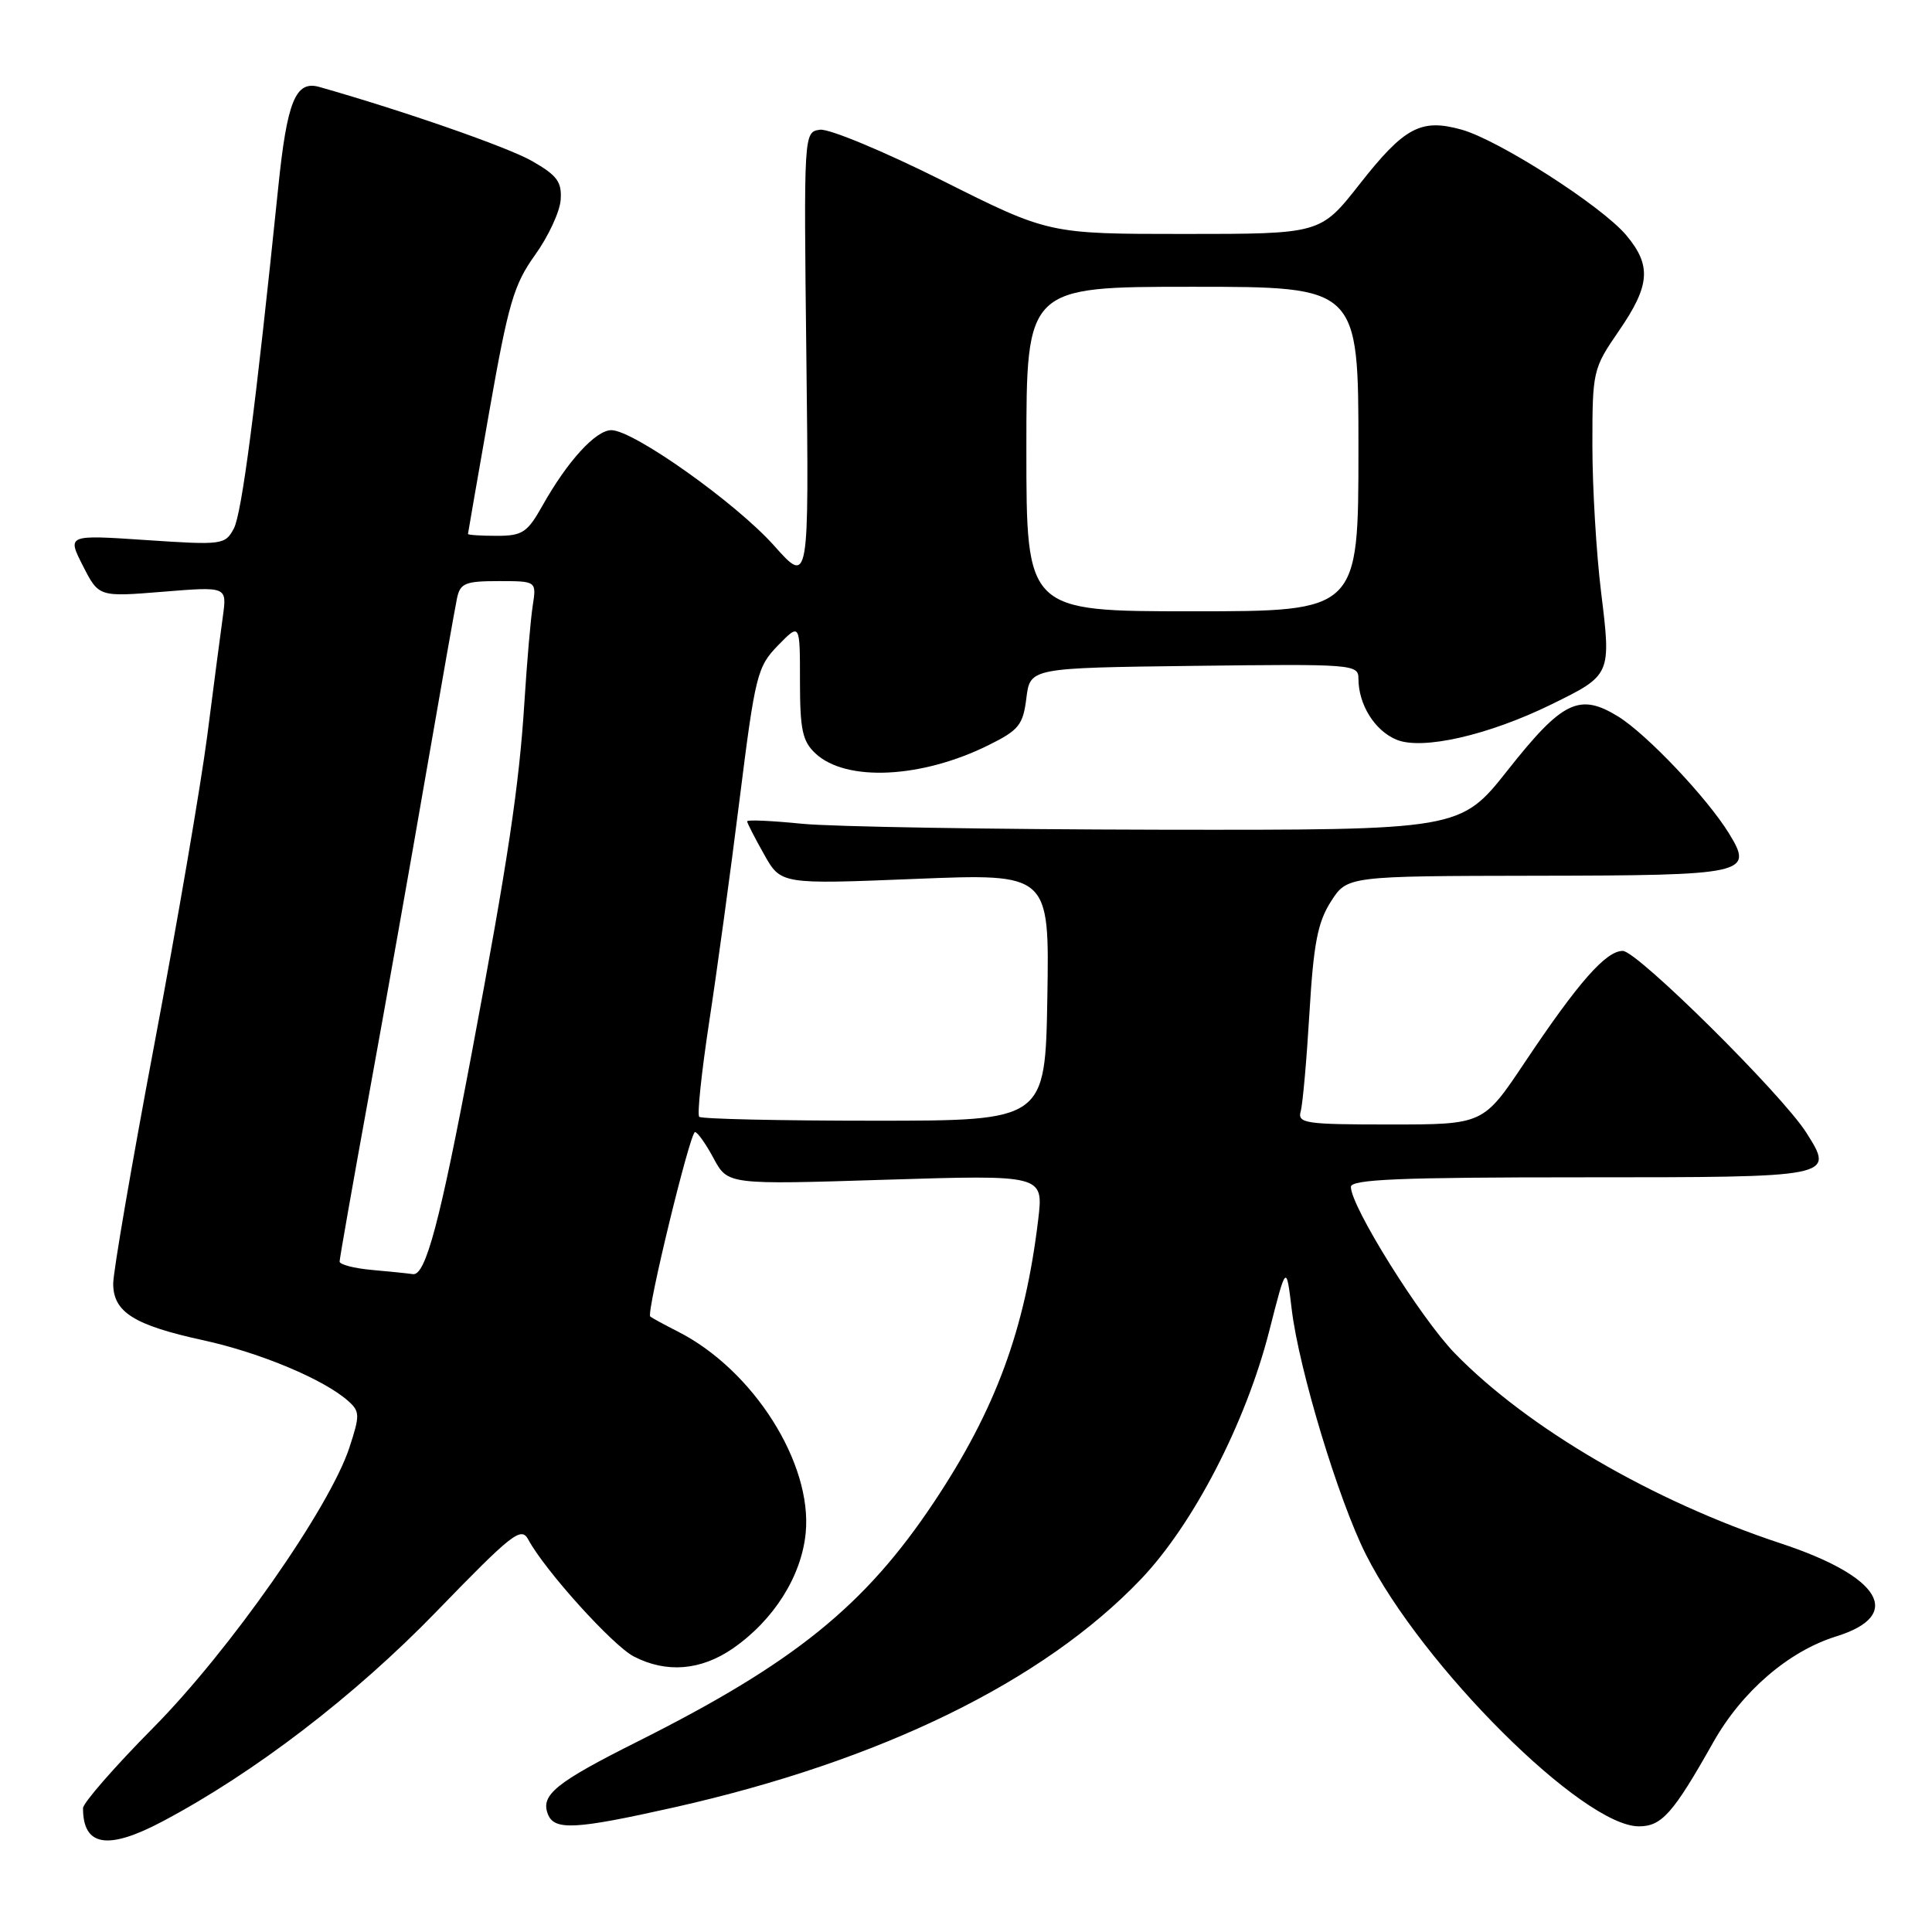 <?xml version="1.0" encoding="UTF-8" standalone="no"?>
<!DOCTYPE svg PUBLIC "-//W3C//DTD SVG 1.1//EN" "http://www.w3.org/Graphics/SVG/1.1/DTD/svg11.dtd" >
<svg xmlns="http://www.w3.org/2000/svg" xmlns:xlink="http://www.w3.org/1999/xlink" version="1.1" viewBox="0 0 256 256">
 <g >
 <path fill="currentColor"
d=" M 21.51 241.36 C 33.70 234.91 47.00 224.72 57.86 213.51 C 67.88 203.17 69.06 202.24 70.00 204.00 C 72.18 208.07 81.18 218.04 83.98 219.49 C 88.31 221.73 92.88 221.35 97.12 218.42 C 102.55 214.65 106.21 208.84 106.76 203.11 C 107.65 193.88 99.81 181.52 89.86 176.46 C 88.01 175.52 86.34 174.61 86.16 174.44 C 85.61 173.97 91.43 150.02 92.09 150.01 C 92.42 150.00 93.53 151.57 94.56 153.49 C 96.44 156.98 96.44 156.98 117.36 156.32 C 138.27 155.67 138.27 155.67 137.57 161.59 C 135.82 176.19 131.93 186.76 123.77 199.02 C 114.60 212.79 105.22 220.37 84.45 230.78 C 73.64 236.20 71.62 237.84 72.59 240.37 C 73.44 242.58 76.20 242.43 89.31 239.49 C 116.72 233.33 138.25 222.80 151.18 209.25 C 158.14 201.95 165.09 188.50 168.19 176.33 C 170.44 167.50 170.44 167.50 171.16 173.50 C 172.11 181.43 177.36 198.78 180.99 205.98 C 188.47 220.81 209.76 242.00 217.16 242.00 C 220.19 242.00 221.70 240.29 227.00 230.89 C 230.81 224.12 237.00 218.79 243.31 216.83 C 252.33 214.03 249.27 208.90 235.94 204.50 C 219.01 198.91 202.43 189.24 192.79 179.34 C 188.24 174.66 179.00 159.88 179.00 157.27 C 179.00 156.27 185.46 156.00 209.53 156.00 C 243.13 156.00 243.10 156.01 239.35 150.09 C 236.14 145.02 216.94 126.00 215.03 126.00 C 212.79 126.00 209.16 130.12 202.02 140.80 C 196.54 149.00 196.54 149.00 184.20 149.00 C 172.93 149.00 171.91 148.85 172.35 147.25 C 172.62 146.29 173.14 140.41 173.51 134.19 C 174.05 125.06 174.60 122.21 176.34 119.48 C 178.50 116.08 178.50 116.08 203.63 116.04 C 231.46 116.00 232.39 115.79 229.11 110.45 C 226.22 105.74 218.22 97.30 214.43 94.95 C 209.29 91.78 207.04 92.87 199.82 102.00 C 193.50 110.00 193.50 110.00 153.50 109.94 C 131.50 109.90 110.24 109.55 106.25 109.15 C 102.26 108.75 99.00 108.60 99.00 108.83 C 99.00 109.05 100.01 111.02 101.24 113.20 C 103.47 117.18 103.47 117.18 121.26 116.46 C 139.05 115.74 139.05 115.74 138.78 132.12 C 138.50 148.50 138.50 148.50 115.83 148.50 C 103.36 148.50 92.93 148.27 92.65 147.98 C 92.36 147.70 92.96 142.07 93.96 135.48 C 94.97 128.89 96.79 115.62 97.99 106.00 C 100.07 89.40 100.34 88.35 103.09 85.52 C 106.00 82.54 106.00 82.54 106.00 90.23 C 106.00 96.71 106.33 98.23 108.06 99.84 C 112.12 103.63 122.12 103.14 131.00 98.73 C 135.00 96.75 135.56 96.06 136.00 92.50 C 136.50 88.50 136.50 88.50 158.25 88.23 C 179.32 87.97 180.00 88.02 180.00 89.93 C 180.00 93.36 182.16 96.82 185.04 98.01 C 188.44 99.43 197.21 97.43 205.56 93.34 C 213.49 89.45 213.50 89.44 212.16 78.52 C 211.52 73.35 211.00 64.58 211.00 59.03 C 211.00 49.15 211.07 48.85 214.50 43.86 C 218.66 37.82 218.86 35.18 215.48 31.16 C 212.22 27.28 198.54 18.52 193.64 17.17 C 188.27 15.68 186.08 16.85 180.14 24.42 C 174.97 31.00 174.97 31.00 156.97 31.00 C 138.97 31.00 138.97 31.00 124.89 23.94 C 117.14 20.06 109.83 17.02 108.65 17.19 C 106.50 17.50 106.50 17.50 106.85 47.50 C 107.20 77.50 107.20 77.50 102.57 72.30 C 97.52 66.64 83.94 57.00 81.01 57.00 C 78.94 57.00 75.20 61.09 71.88 67.00 C 69.87 70.57 69.23 71.00 65.82 71.00 C 63.72 71.00 62.01 70.89 62.01 70.75 C 62.02 70.61 63.30 63.24 64.86 54.37 C 67.35 40.24 68.09 37.70 70.88 33.81 C 72.64 31.37 74.17 28.08 74.29 26.50 C 74.46 24.10 73.84 23.25 70.50 21.34 C 67.24 19.48 53.50 14.70 42.31 11.52 C 39.17 10.63 38.04 13.39 36.87 24.81 C 33.85 54.19 32.04 68.05 30.98 70.04 C 29.83 72.19 29.46 72.24 19.34 71.56 C 8.89 70.86 8.89 70.86 10.99 74.98 C 13.09 79.10 13.09 79.10 21.58 78.41 C 30.07 77.72 30.07 77.72 29.54 81.61 C 29.24 83.75 28.31 90.90 27.46 97.50 C 26.60 104.10 23.45 122.50 20.45 138.39 C 17.45 154.28 15.00 168.54 15.00 170.08 C 15.00 173.86 17.75 175.59 26.93 177.59 C 34.47 179.23 43.00 182.81 46.16 185.66 C 47.69 187.03 47.70 187.54 46.29 191.83 C 43.66 199.81 30.46 218.67 20.32 228.92 C 15.19 234.10 11.00 238.91 11.00 239.59 C 11.00 244.65 14.25 245.20 21.51 241.36 Z  M 49.25 168.27 C 46.91 168.06 45.00 167.56 45.00 167.16 C 45.00 166.77 46.76 156.78 48.91 144.97 C 51.06 133.16 54.46 114.05 56.45 102.50 C 58.45 90.95 60.30 80.49 60.56 79.25 C 60.98 77.28 61.66 77.00 66.06 77.00 C 71.09 77.00 71.09 77.00 70.59 80.25 C 70.31 82.04 69.82 87.78 69.49 93.00 C 68.79 104.15 67.32 113.94 62.49 139.64 C 58.31 161.87 56.39 169.06 54.72 168.83 C 54.05 168.73 51.59 168.48 49.25 168.27 Z  M 136.00 59.50 C 136.00 38.00 136.00 38.00 158.00 38.00 C 180.00 38.00 180.00 38.00 180.00 59.50 C 180.00 81.00 180.00 81.00 158.00 81.00 C 136.00 81.00 136.00 81.00 136.00 59.50 Z "/>
</g>
</svg>